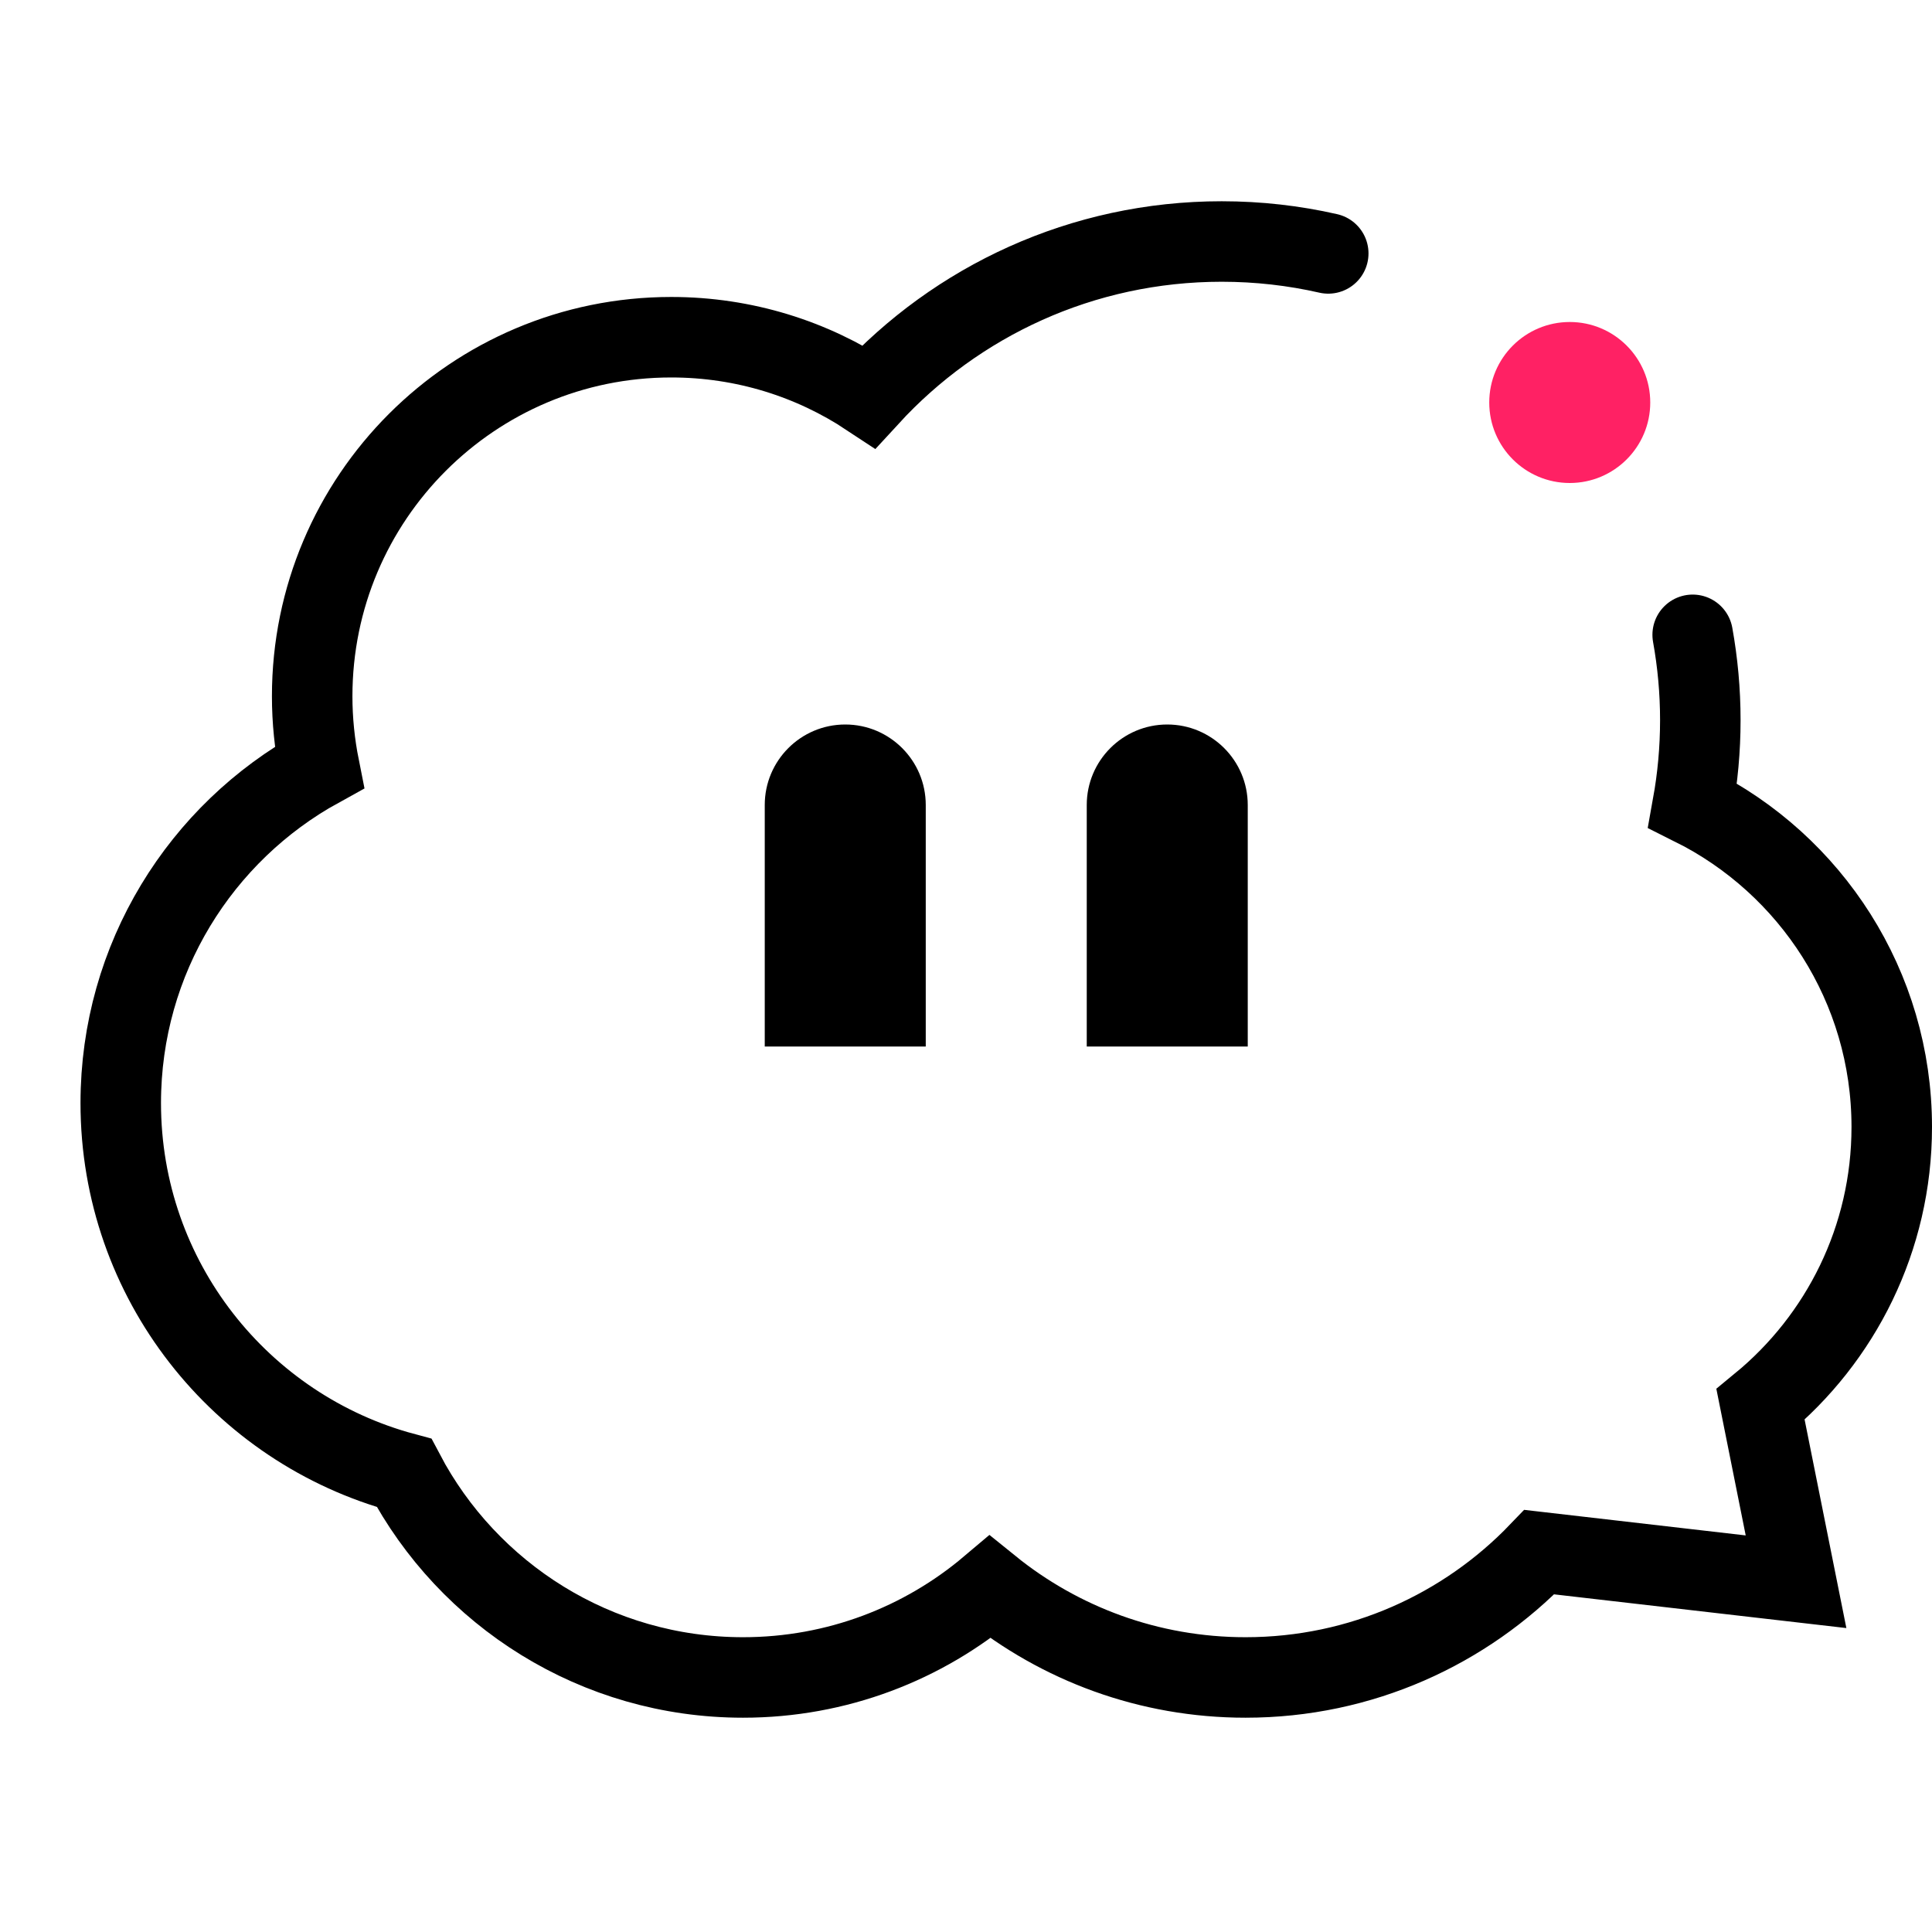 <svg width="24" height="24" viewBox="0 0 24 24" fill="none" xmlns="http://www.w3.org/2000/svg">
<path d="M21.027 7.886C21.089 8.23 21.122 8.584 21.122 8.946C21.122 9.308 21.089 9.662 21.027 10.006C22.493 10.737 23.5 12.251 23.5 14C23.5 15.388 22.865 16.629 21.87 17.447L22.311 19.649L19.122 19.281C18.202 20.24 16.907 20.838 15.473 20.838C14.27 20.838 13.166 20.418 12.298 19.716C11.47 20.416 10.399 20.838 9.23 20.838C7.403 20.838 5.816 19.808 5.02 18.297C2.992 17.753 1.5 15.902 1.5 13.703C1.5 11.906 2.496 10.342 3.966 9.533C3.909 9.247 3.878 8.951 3.878 8.649C3.878 6.186 5.875 4.189 8.338 4.189C9.246 4.189 10.09 4.46 10.794 4.926C11.881 3.742 13.442 3 15.176 3C15.631 3 16.074 3.051 16.5 3.148" stroke="black" stroke-linecap="round"/>
<path d="M9.5 10C9.5 9.448 9.948 9 10.5 9V9C11.052 9 11.5 9.448 11.5 10V13H9.5V10Z" fill="black"/>
<path d="M13.5 10C13.5 9.448 13.948 9 14.5 9V9C15.052 9 15.5 9.448 15.5 10V13H13.5V10Z" fill="black"/>
<path d="M20.5 5C20.5 5.552 20.052 6 19.5 6C18.948 6 18.5 5.552 18.5 5C18.5 4.448 18.948 4 19.5 4C20.052 4 20.5 4.448 20.5 5Z" fill="#FF2164"/>
</svg>
